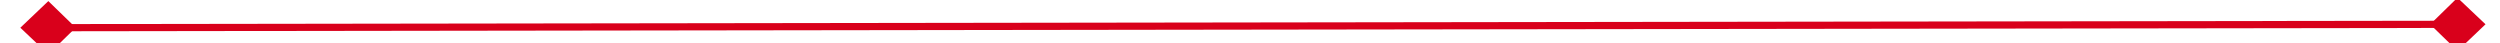 ﻿<?xml version="1.0" encoding="utf-8"?>
<svg version="1.1" xmlns:xlink="http://www.w3.org/1999/xlink" width="348px" height="6px" preserveAspectRatio="xMinYMid meet" viewBox="1296 375  348 4" xmlns="http://www.w3.org/2000/svg">
  <g transform="matrix(0.809 -0.588 0.588 0.809 59.15 936.045 )">
    <path d="M 1301.9 373.8  L 1298 377.5  L 1301.9 381.2  L 1305.7 377.5  L 1301.9 373.8  Z M 1637.1 381.2  L 1641 377.5  L 1637.1 373.8  L 1633.3 377.5  L 1637.1 381.2  Z " fill-rule="nonzero" fill="#d9001b" stroke="none" transform="matrix(0.81 0.587 -0.587 0.81 501.028 -790.403 )" />
    <path d="M 1299 377.5  L 1640 377.5  " stroke-width="1" stroke="#d9001b" fill="none" transform="matrix(0.81 0.587 -0.587 0.81 501.028 -790.403 )" />
  </g>
</svg>